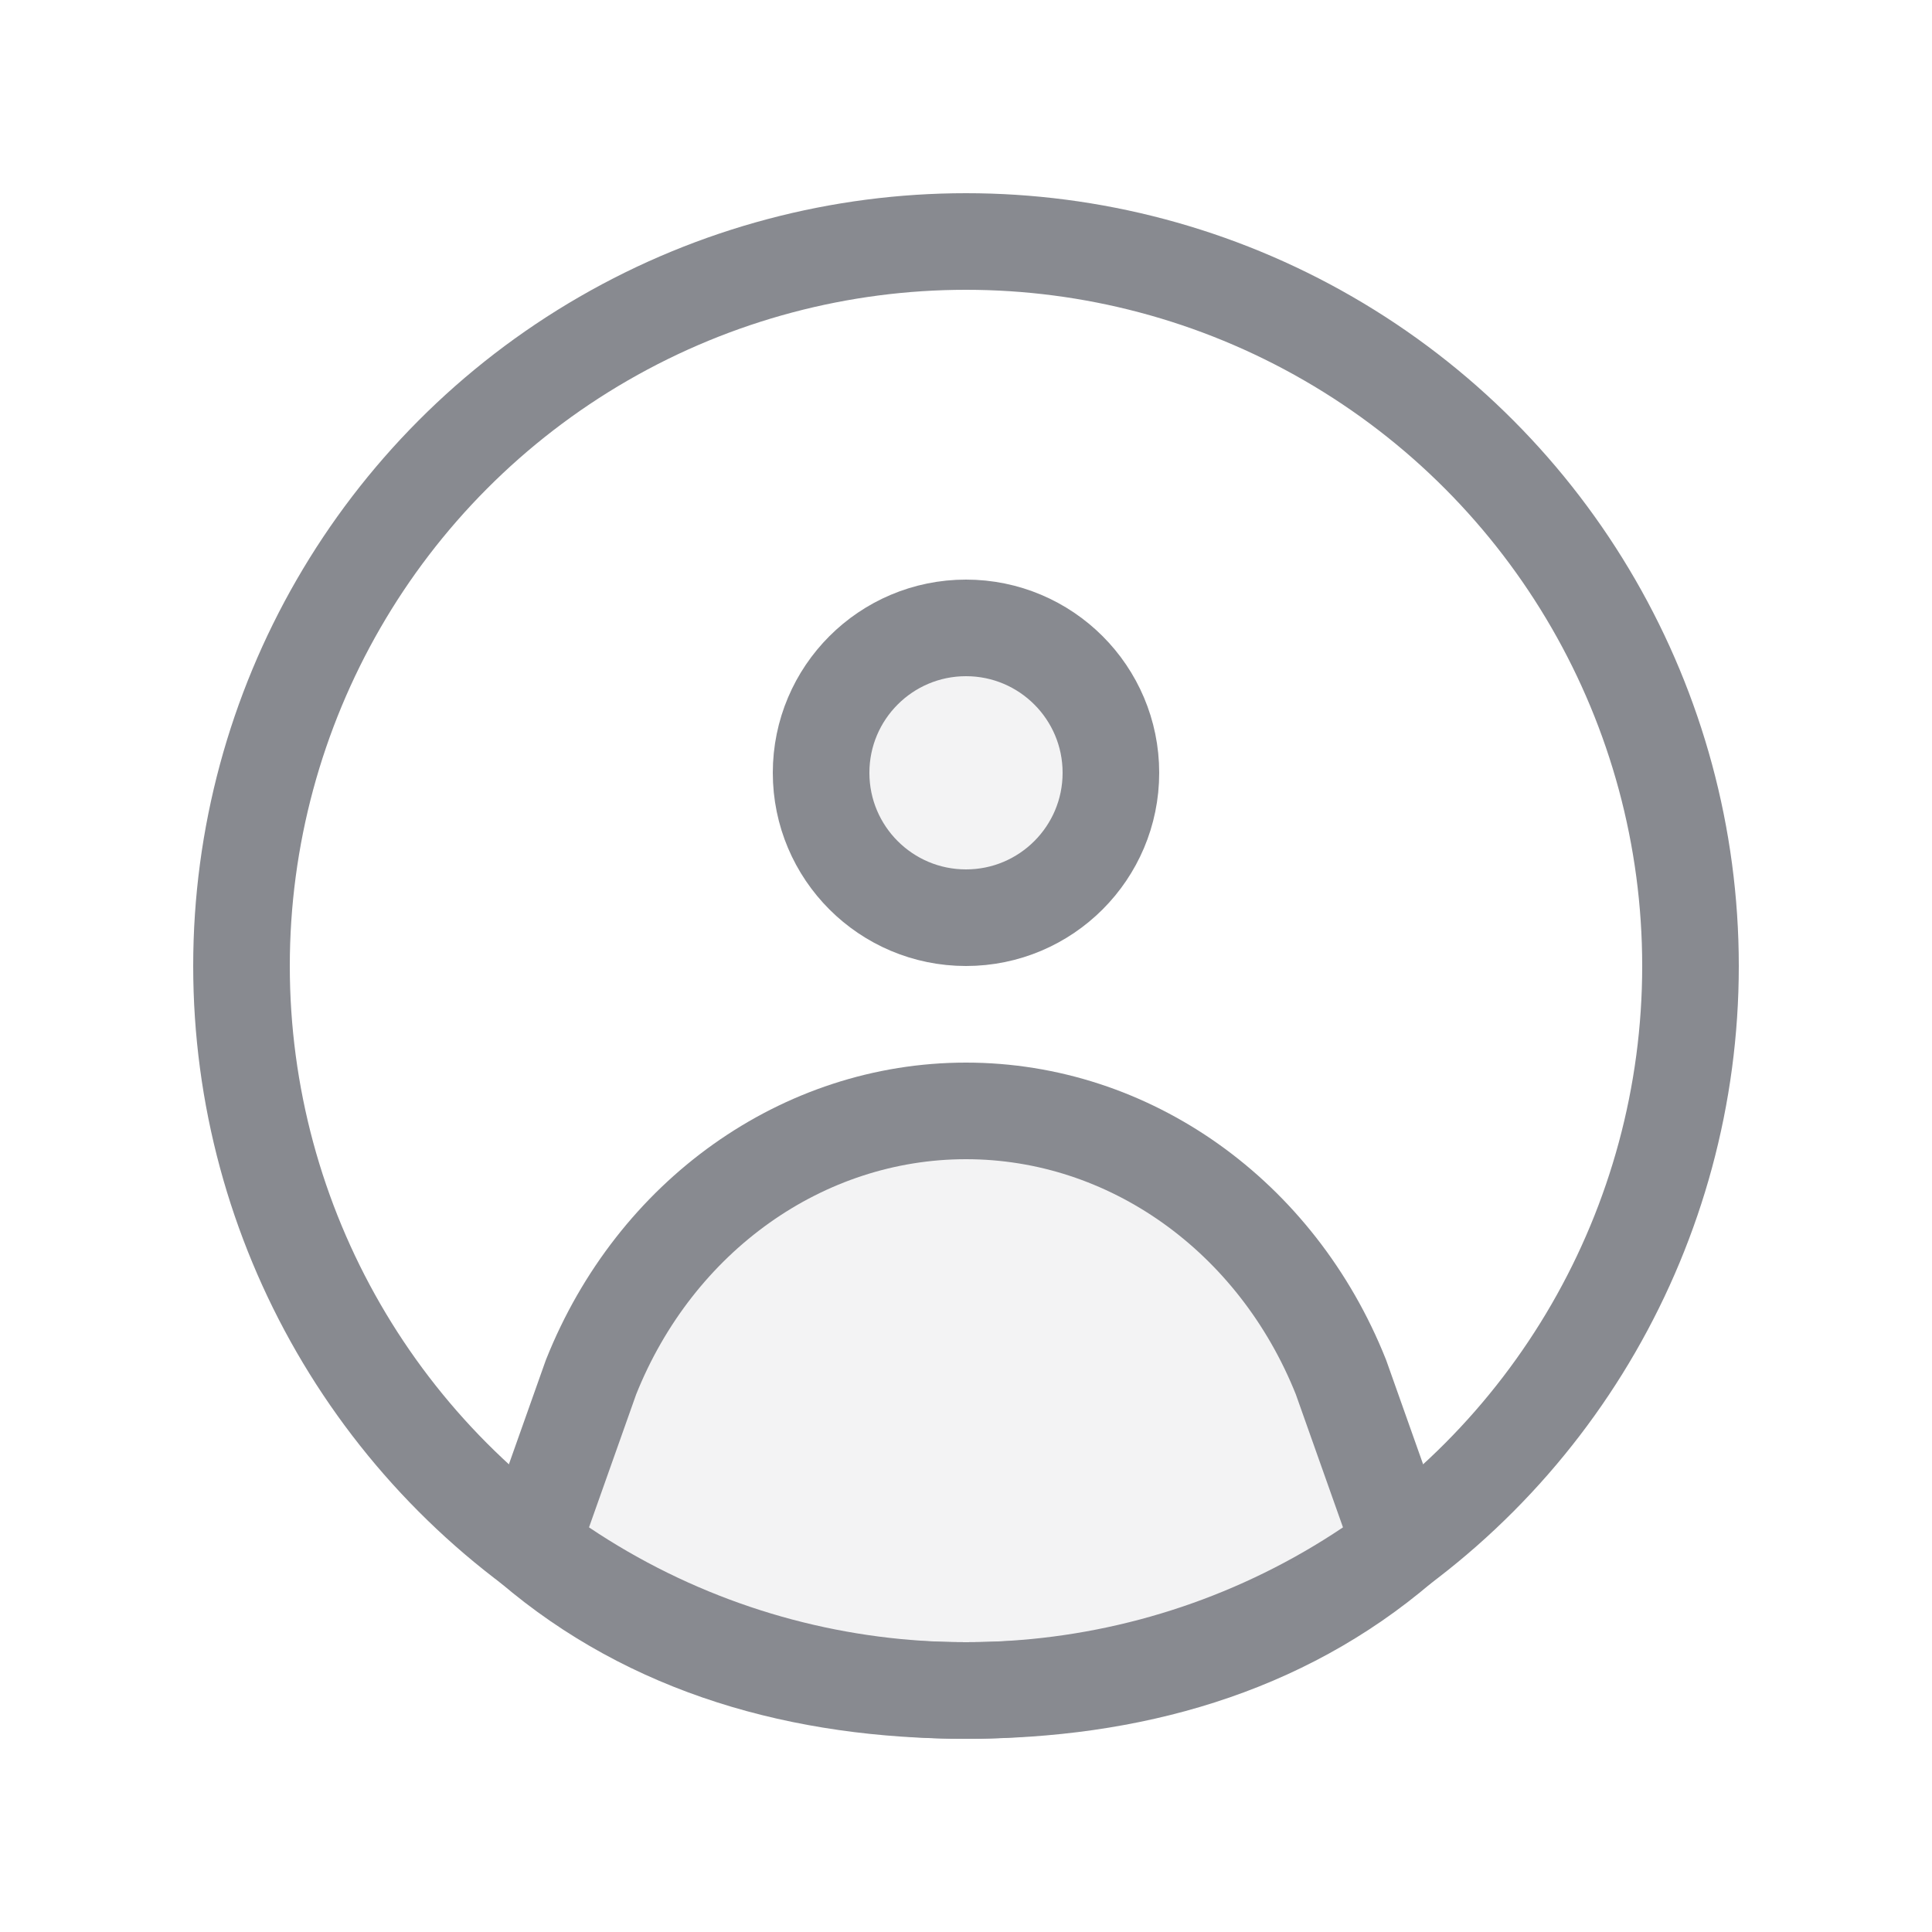 <svg width="20" height="20" viewBox="0 0 20 20" fill="none" xmlns="http://www.w3.org/2000/svg">
<circle cx="10" cy="10" r="7.5" stroke="#888A90" stroke-linecap="round" stroke-linejoin="round"/>
<circle cx="10" cy="8" r="1.5" fill="#888A90" fill-opacity="0.1" stroke="#888A90" stroke-linecap="round" stroke-linejoin="round"/>
<path d="M5.5 16L6.118 14.257C6.784 12.585 8.311 11.5 10 11.5C11.69 11.5 13.216 12.585 13.882 14.257L14.5 16C13.264 17.057 11.701 17.5 10 17.5C8.299 17.5 6.736 17.057 5.5 16Z" fill="#888A90" fill-opacity="0.1" stroke="#888A90" stroke-linecap="round" stroke-linejoin="round"/>
</svg>
